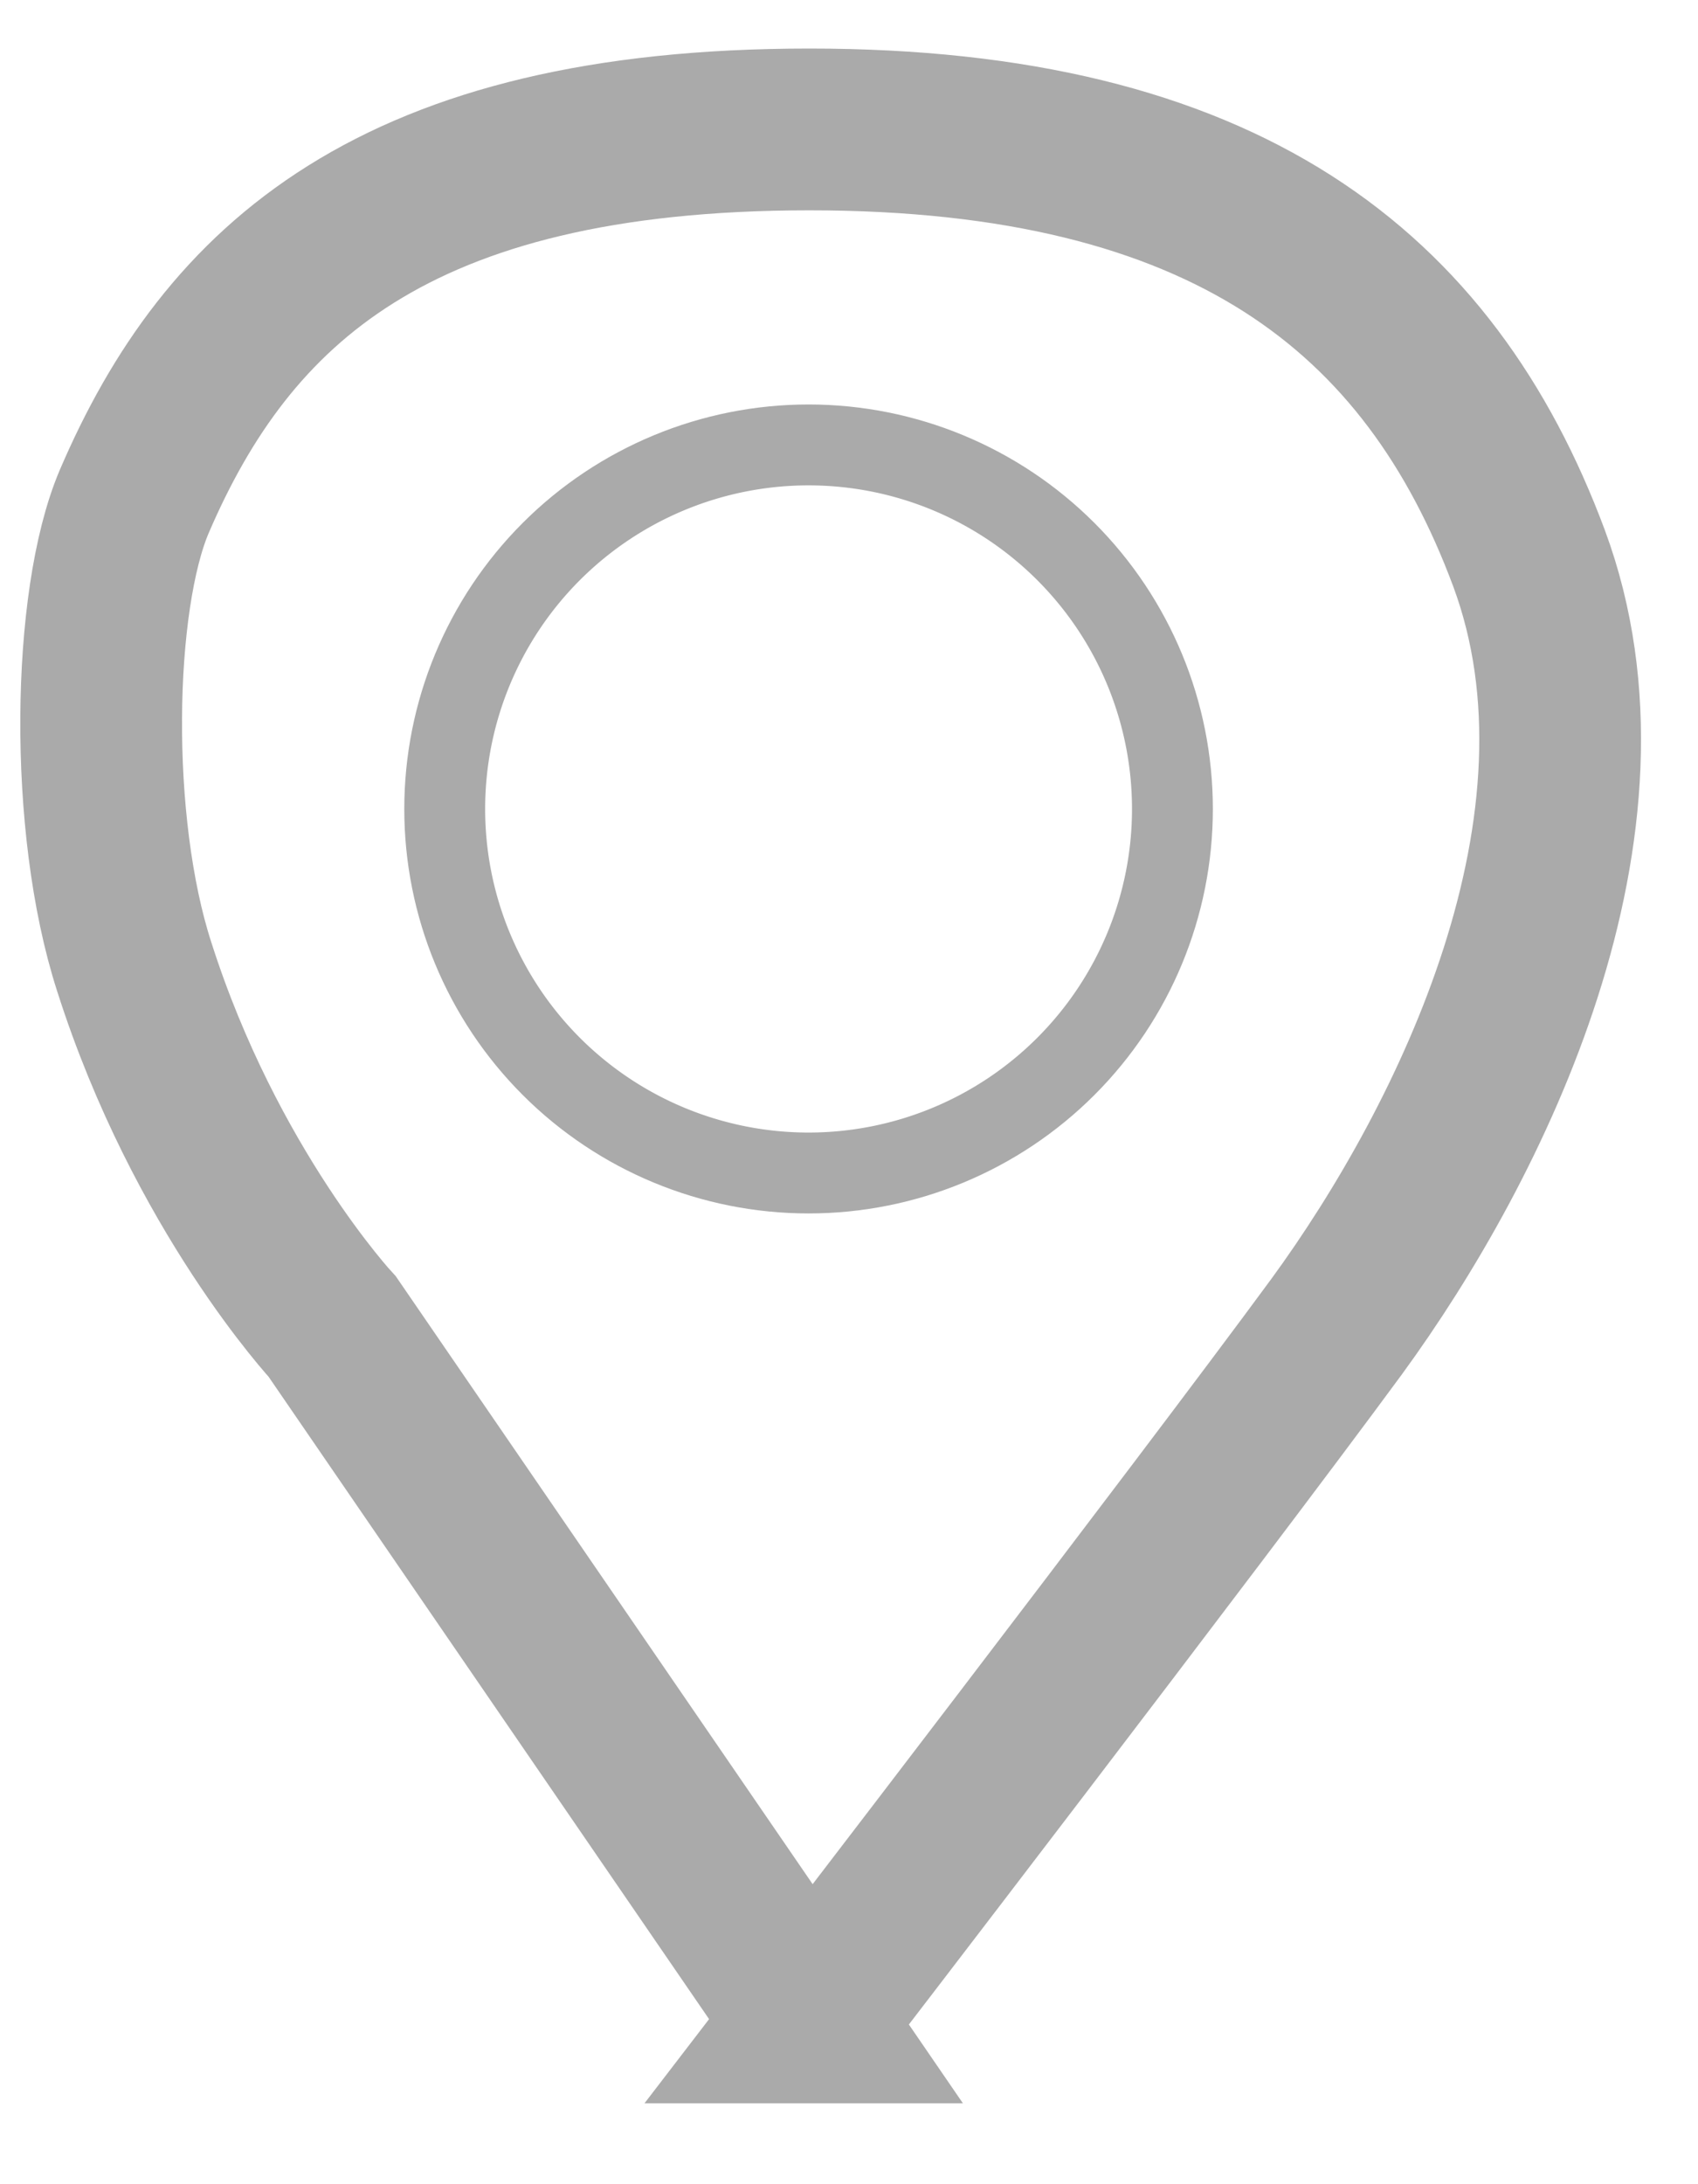 <svg xmlns="http://www.w3.org/2000/svg" xmlns:xlink="http://www.w3.org/1999/xlink" width="21" height="27" viewBox="0 0 21 27"><defs><path id="7d31a" d="M819 41a5 5 0 1 1 10 0 5 5 0 0 1-10 0z"/><path id="7d31b" d="M824.01 56l-5.9-8.6s-1.57-1.69-2.45-4.45c-.57-1.76-.52-4.53 0-5.75 1.15-2.68 3.22-4.6 8.35-4.6 5.14 0 7.67 2 8.9 5.3 1.22 3.29-.7 7.2-2.38 9.5C828.84 49.7 824 56 824 56z"/><clipPath id="7d31c"><use fill="#fff" xlink:href="#7d31a"/></clipPath></defs><g><g transform="translate(-814 -31)"><use fill="#fff" fill-opacity="0" stroke="#aaa" stroke-miterlimit="50" stroke-width="2" xlink:href="#7d31b"/></g><g transform="translate(-814 -31)"><use fill="#fff" fill-opacity="0" stroke="#aaa" stroke-miterlimit="50" stroke-width="2" clip-path="url(&quot;#7d31c&quot;)" xlink:href="#7d31a"/></g></g></svg>